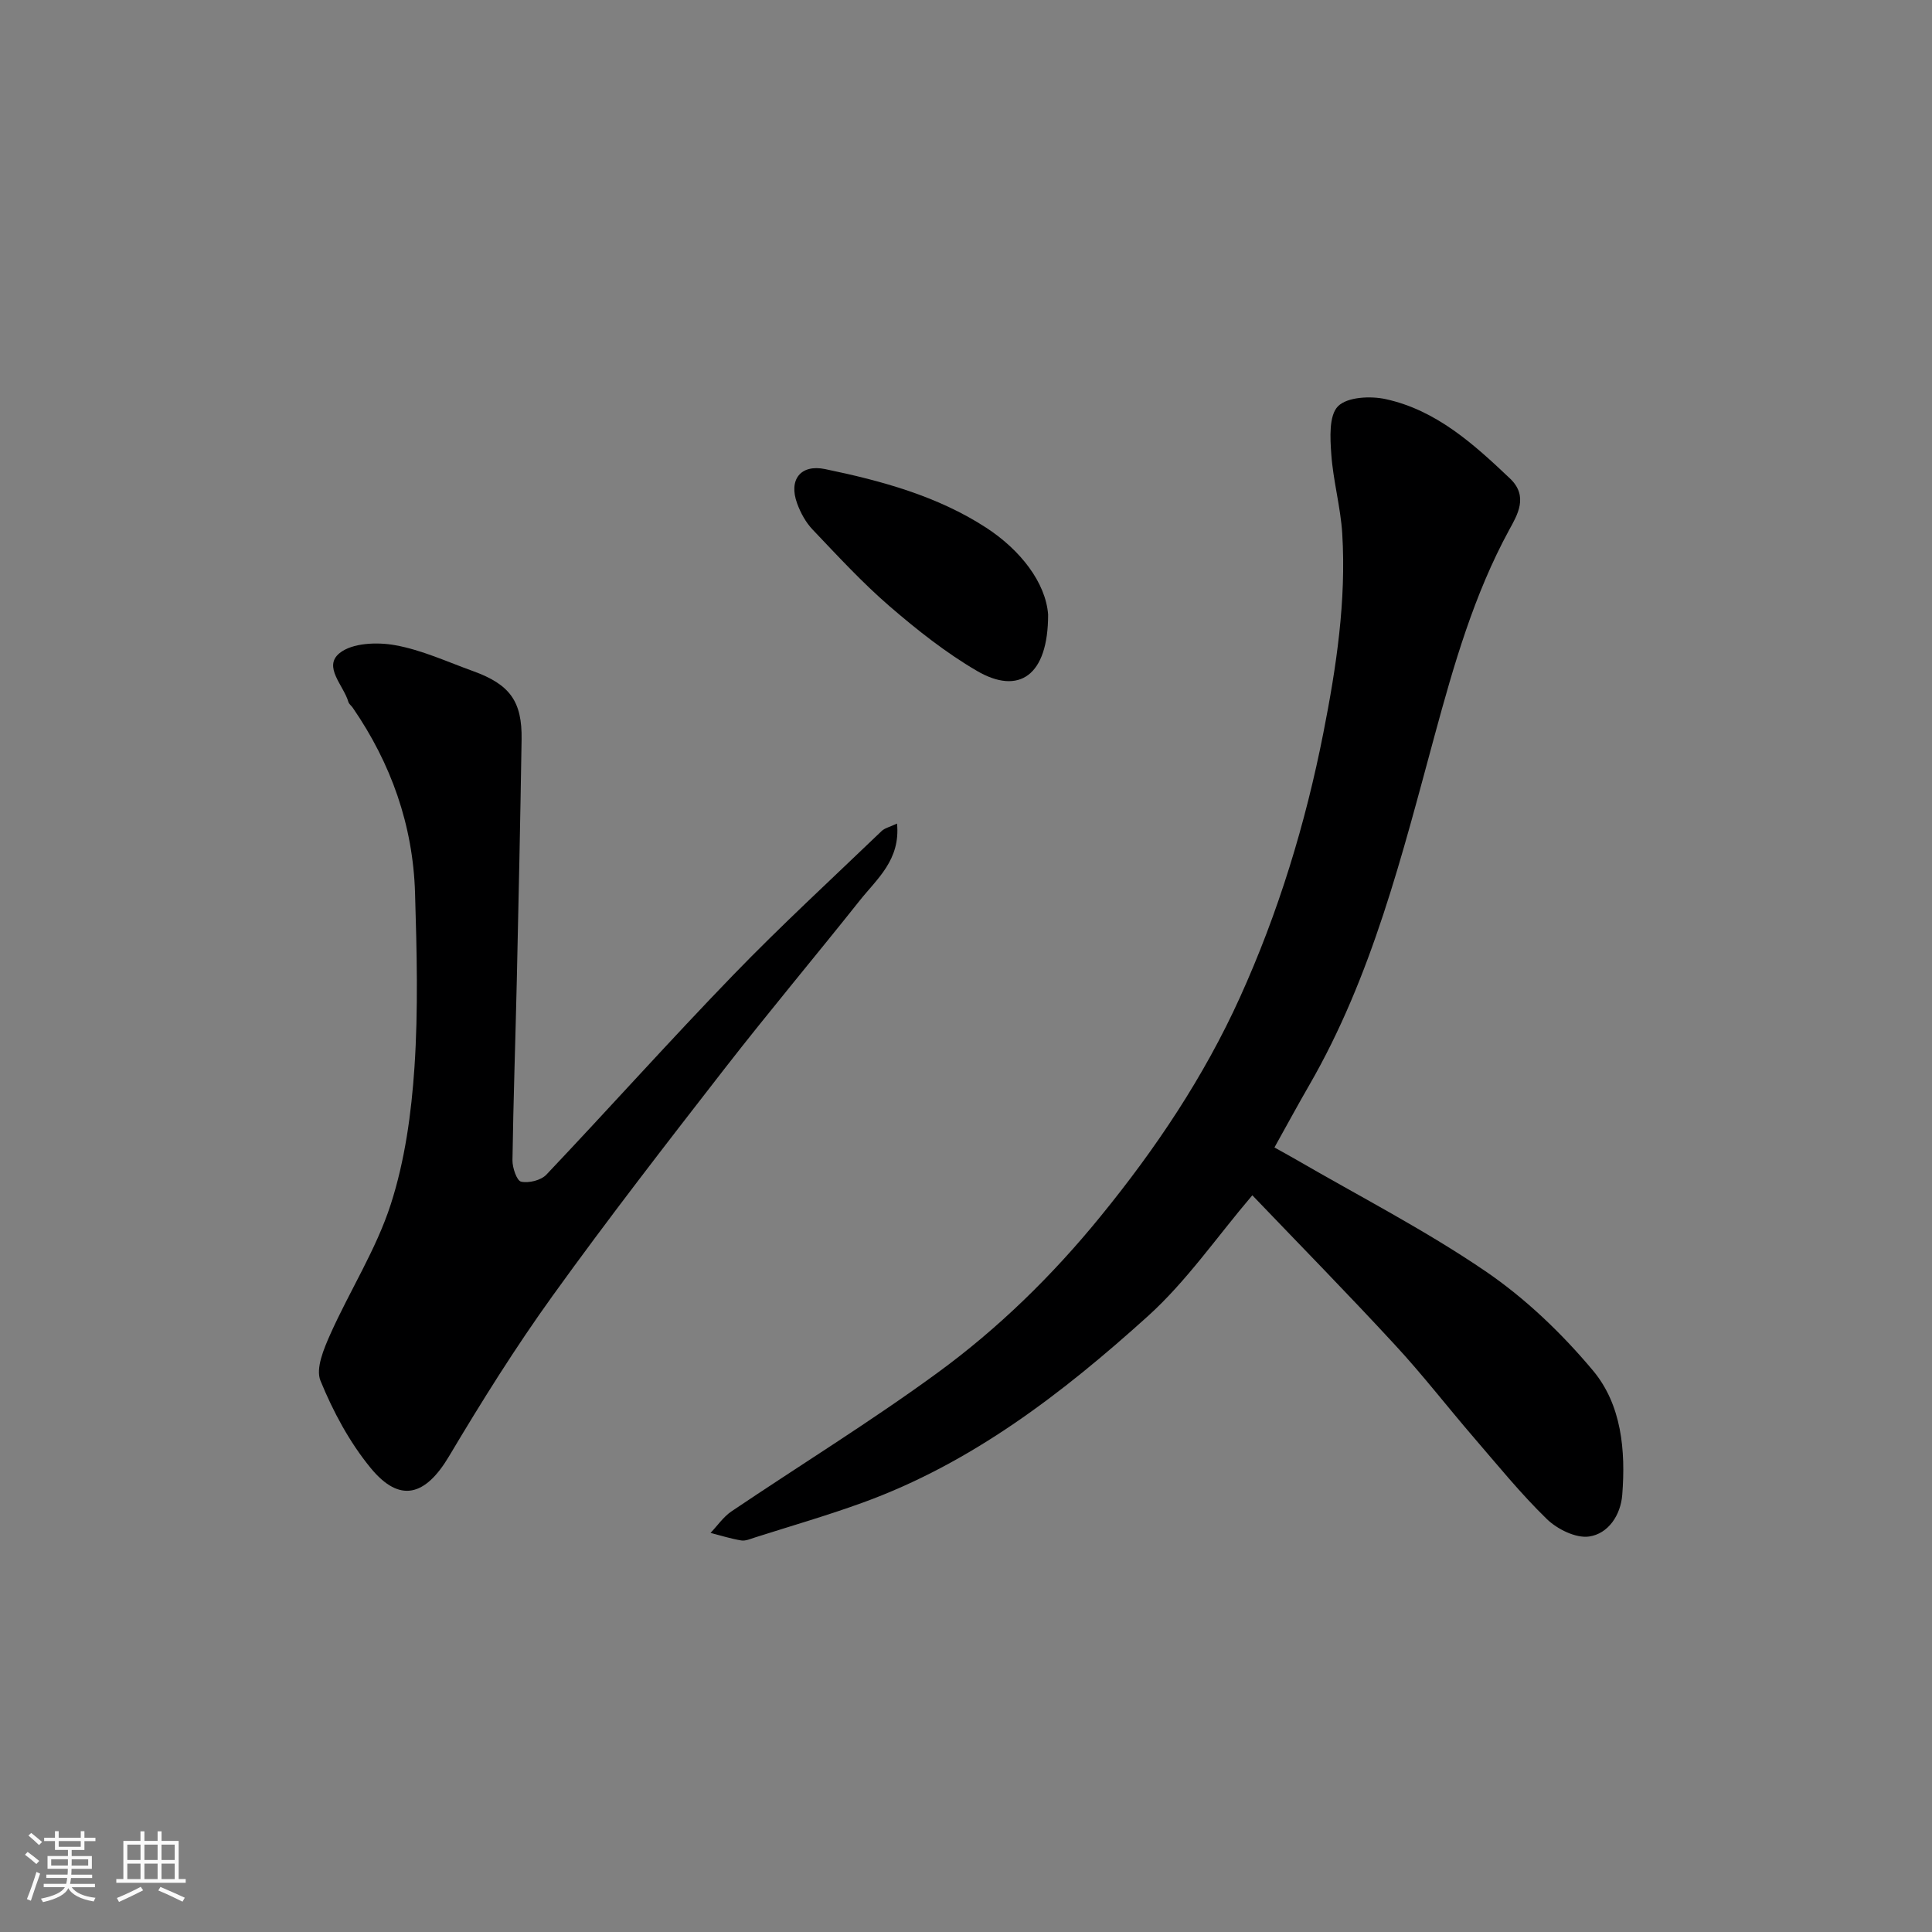 <svg enable-background="new 0 0 400 400" viewBox="0 0 400 400" xmlns="http://www.w3.org/2000/svg"><rect x="0" y="0" width="400" height="400" fill="#808080" stroke="none"/><path d="m5.17 384 .55-.58c.85.61 1.65 1.24 2.4 1.87l-.59.64c-.83-.73-1.62-1.38-2.36-1.93m1.22 9.53-.82-.34c.71-1.76 1.37-3.64 1.98-5.63.24.13.5.25.76.36-.6 1.67-1.24 3.54-1.92 5.61m-.5-13.5.57-.54c.56.44 1.31 1.06 2.26 1.87l-.64.64c-.68-.66-1.41-1.32-2.19-1.97m3.25.46h2.24v-1.36h.77v1.36h4.57v-1.36h.76v1.36h2.28v.69h-2.28v1.84h-2.64v1.26h4.18v2.64h-4.21c0 .45-.02.86-.05 1.21h4.32v.69h-4.38c-.04.34-.1.75-.19 1.22h5.15v.69h-4.82c.87 1.19 2.51 1.92 4.93 2.19-.17.31-.3.57-.37.76-2.77-.49-4.52-1.41-5.26-2.76-.56 1.26-2.3 2.23-5.24 2.9-.12-.24-.26-.48-.43-.72 2.73-.55 4.38-1.34 4.96-2.38h-4.38v-.69h4.65c.1-.38.17-.79.21-1.22h-4.32v-.69h4.4c.03-.34.05-.75.05-1.21h-4.2v-2.64h4.23v-1.26h-2.69v-1.84h-2.24zm1.46 4.46v1.29h3.45c.01-.4.02-.57.01-.53v-.32-.45h-3.46zm1.55-2.59h4.57v-1.19h-4.57zm6.11 2.59h-3.42v.77c-.01.19-.01.37-.02.53h3.44z" fill="#fafafa"/><path d="m32.63 379.16h.82v1.98h3.54v7.89h1.46v.78h-14.37v-.78h1.46v-7.89h3.54v-1.98h.82v1.98h2.73zm-3.49 11.48.5.73c-1.61.82-3.28 1.63-5 2.41-.13-.27-.28-.55-.44-.82 1.75-.72 3.4-1.49 4.94-2.32m-2.78-5.55h2.73v-3.18h-2.73zm0 3.95h2.73v-3.2h-2.73zm3.54-3.95h2.73v-3.18h-2.73zm0 3.95h2.73v-3.2h-2.73zm7.89 4.68c-1.84-.92-3.51-1.7-5.02-2.32l.45-.73c1.89.8 3.57 1.55 5.04 2.23zm-1.62-11.81h-2.73v3.18h2.73zm-2.73 7.13h2.73v-3.2h-2.73z" fill="#fafafa"/><g fill="#000001"><path d="m259.28 247.47c-7.33 8.6-13.61 17.8-21.66 25.06-17.62 15.9-36.41 30.4-59.13 38.62-7.31 2.65-14.79 4.81-22.2 7.17-.93.3-1.95.76-2.84.61-2.14-.35-4.23-1.02-6.34-1.56 1.44-1.5 2.66-3.33 4.34-4.46 14.2-9.58 28.82-18.58 42.64-28.68 12.62-9.22 23.78-20.13 33.74-32.36 11.45-14.04 21.43-28.92 28.89-45.38 7.95-17.55 13.56-35.9 17.28-54.82 2.68-13.6 4.74-27.27 3.9-41.16-.34-5.51-1.88-10.94-2.27-16.45-.24-3.38-.52-8.02 1.39-9.95s6.72-2.17 9.9-1.47c10.45 2.29 18.17 9.28 25.7 16.42 3.92 3.71 1.49 7.62-.15 10.63-7.32 13.44-11.47 27.98-15.44 42.56-6.76 24.85-12.94 49.87-25.98 72.45-2.36 4.08-4.6 8.23-7.19 12.87 1.44.81 2.95 1.62 4.43 2.48 13.13 7.62 26.7 14.59 39.21 23.11 8.3 5.65 15.85 12.88 22.31 20.6 5.93 7.09 6.78 16.55 6.06 25.73-.33 4.19-2.88 8.06-6.87 8.63-2.74.39-6.59-1.52-8.75-3.62-5.42-5.27-10.21-11.19-15.16-16.93-5.47-6.35-10.6-13-16.29-19.14-9.78-10.6-19.9-20.91-29.52-30.96z"/><path d="m185.72 170.51c.74 7.52-4.15 11.44-7.7 15.91-9.28 11.67-18.88 23.1-28.03 34.87-12.04 15.5-24.08 31.02-35.54 46.94-7.71 10.7-14.73 21.93-21.48 33.27-4.91 8.26-10.21 9.76-16.23 2.43-4.37-5.32-7.78-11.68-10.39-18.07-1.04-2.54.71-6.64 2.05-9.65 4.04-9.03 9.5-17.55 12.51-26.89 2.92-9.05 4.26-18.81 4.9-28.35.8-11.98.48-24.06.12-36.09-.42-14.01-4.95-26.81-12.91-38.37-.28-.41-.76-.74-.89-1.18-.98-3.42-5.32-7.3-1.81-10.12 2.64-2.12 7.77-2.3 11.49-1.63 5.52.99 10.79 3.44 16.14 5.37 7.62 2.75 10.17 6.26 10.04 14.17-.26 16.6-.62 33.2-.99 49.8-.28 12.43-.72 24.87-.9 37.3-.02 1.55.9 4.24 1.79 4.43 1.61.34 4.11-.27 5.23-1.45 12.97-13.69 25.55-27.76 38.66-41.31 9.92-10.26 20.45-19.94 30.75-29.83.62-.61 1.64-.82 3.19-1.55z"/><path d="m217 127.23c.02 12.7-6.06 16.74-14.74 11.67-6.45-3.77-12.42-8.5-18.09-13.39-5.66-4.89-10.76-10.44-15.93-15.87-1.41-1.48-2.48-3.44-3.19-5.38-1.83-4.93.69-8.19 5.78-7.14 11.69 2.42 23.3 5.6 33.34 12.13 7.09 4.61 12.33 11.36 12.83 17.98z"/></g></svg>